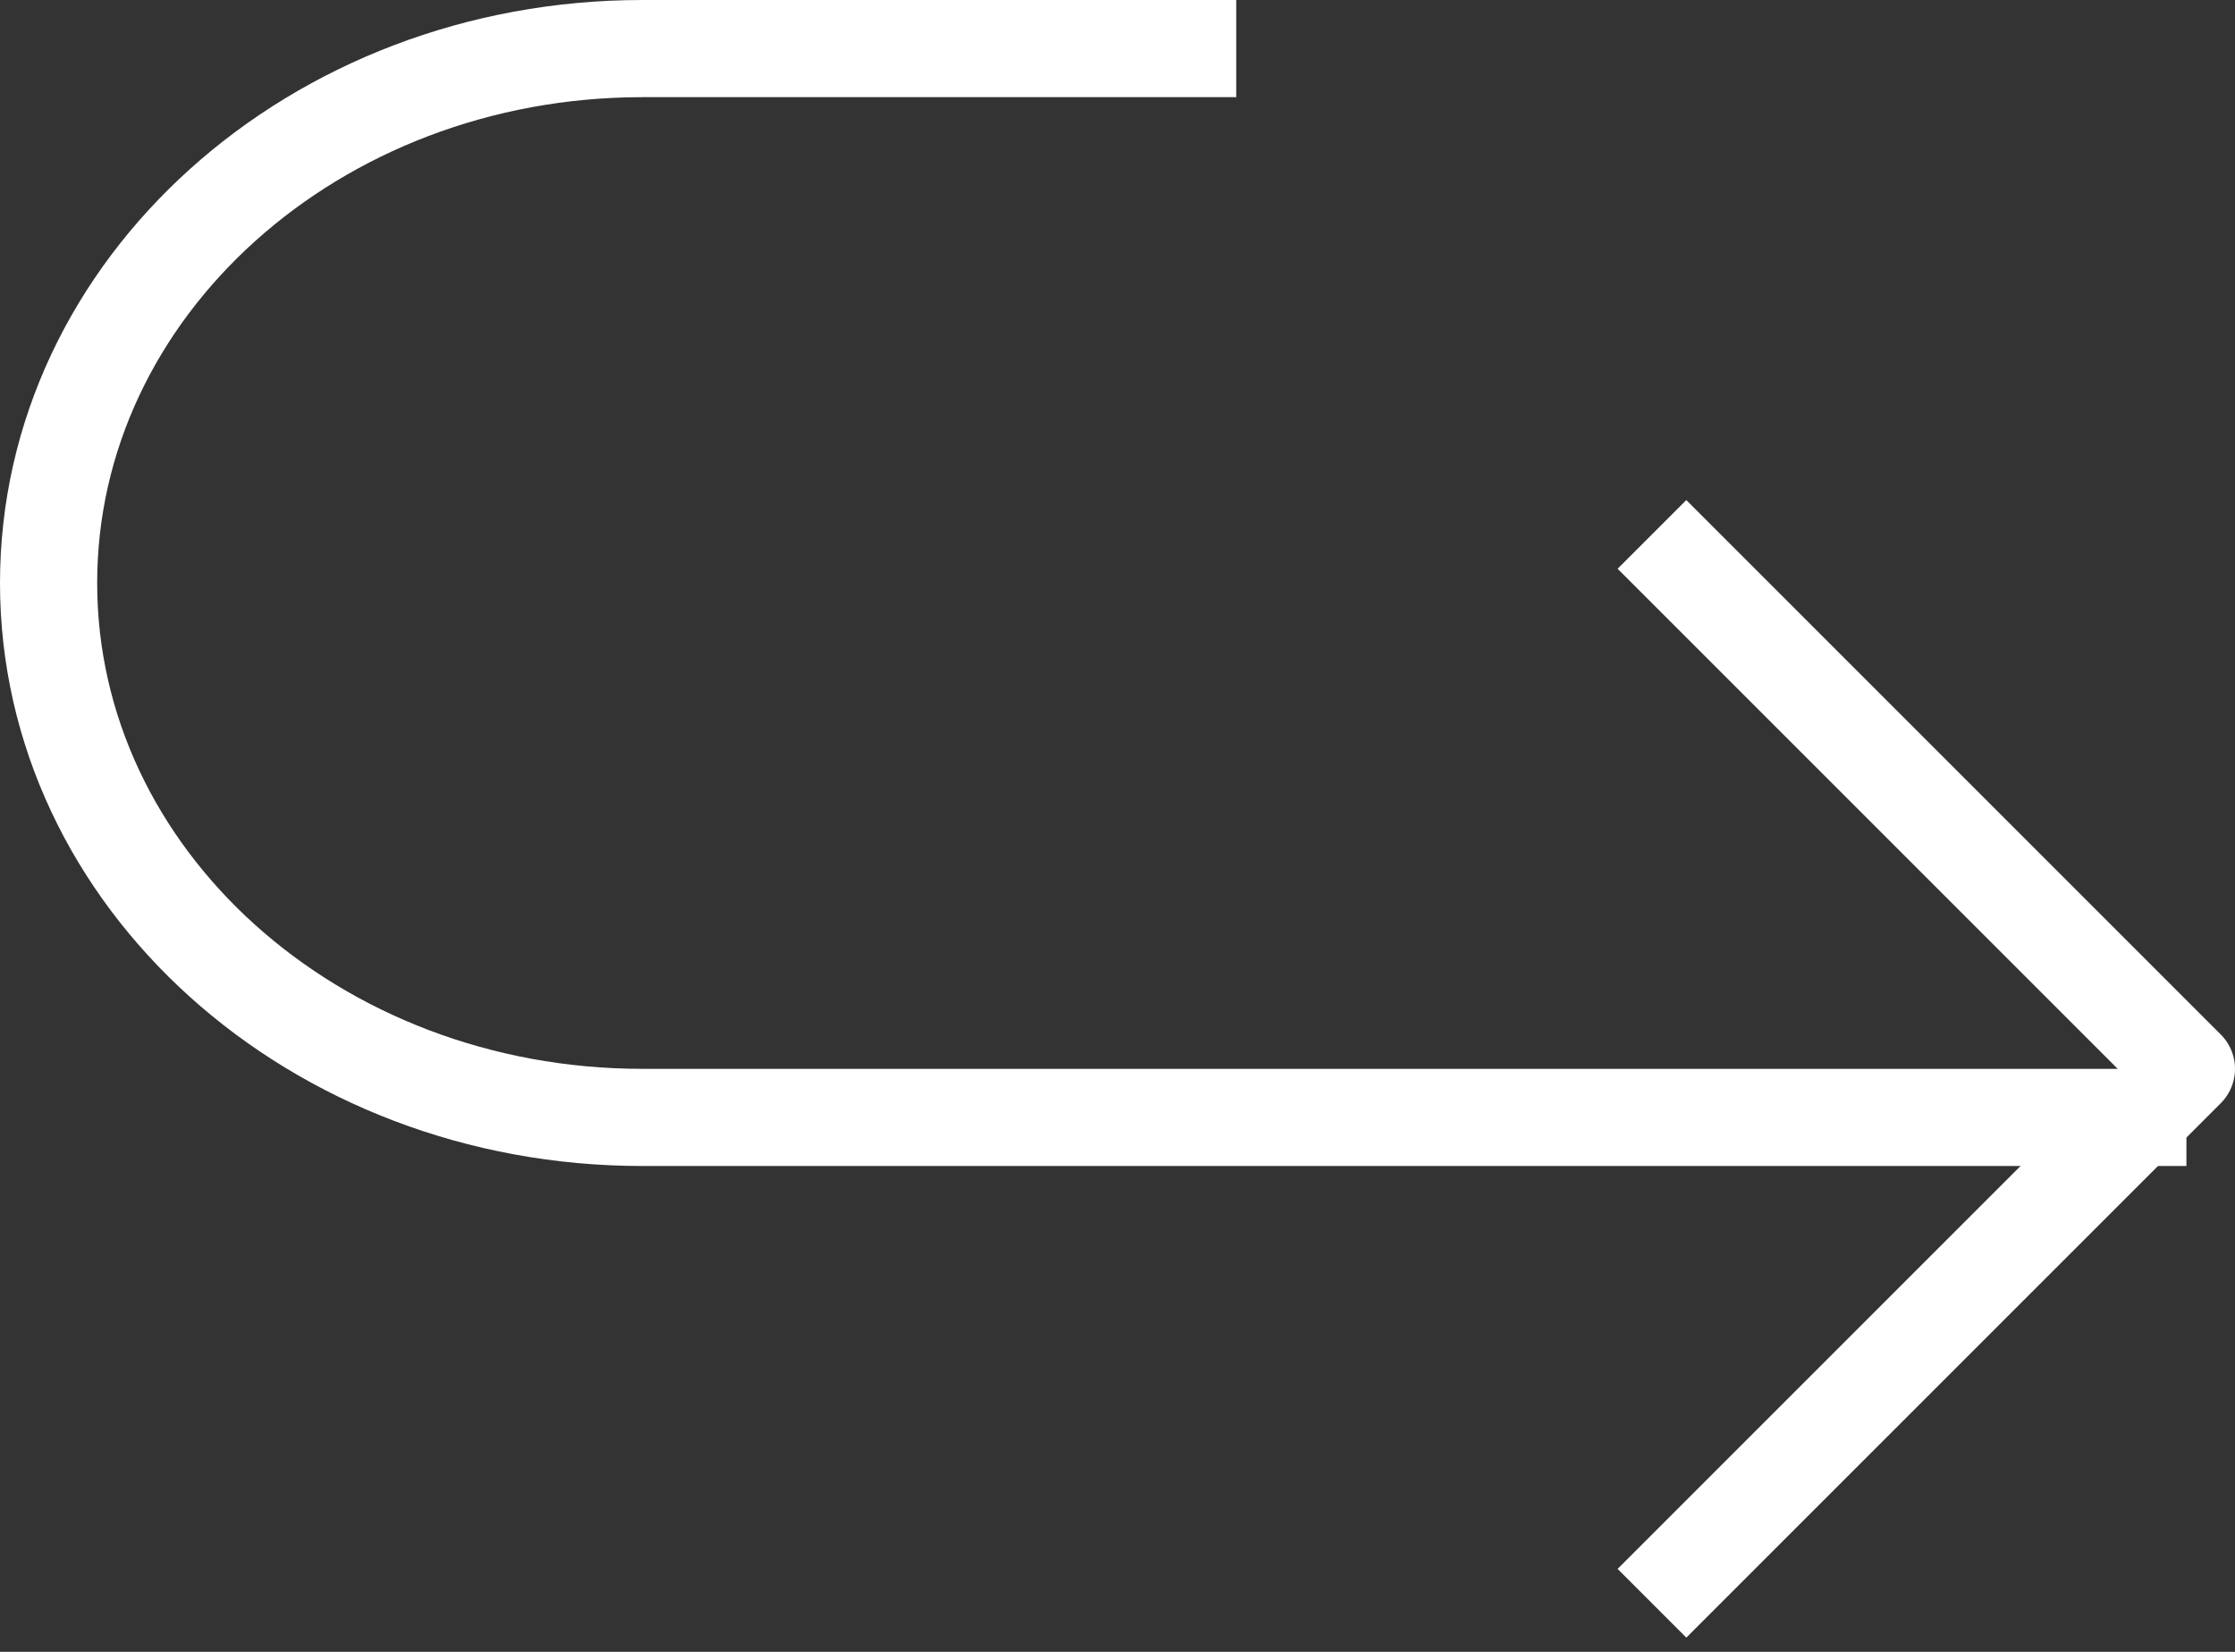 <svg width="46" height="34" viewBox="0 0 46 34" fill="none" xmlns="http://www.w3.org/2000/svg">
<rect x="0" y="0" width="46" height="34" fill="#333333" stroke="none"/>
<path d="M25.444 1H13.222C6.472 1 1 5.925 1 12C1 18.075 6.472 23 13.222 23H45" stroke="white" stroke-width="2" stroke-linejoin="round"/>
<path d="M34 11L45 22L34 33" stroke="white" stroke-width="2" stroke-linejoin="round"/>
</svg>
